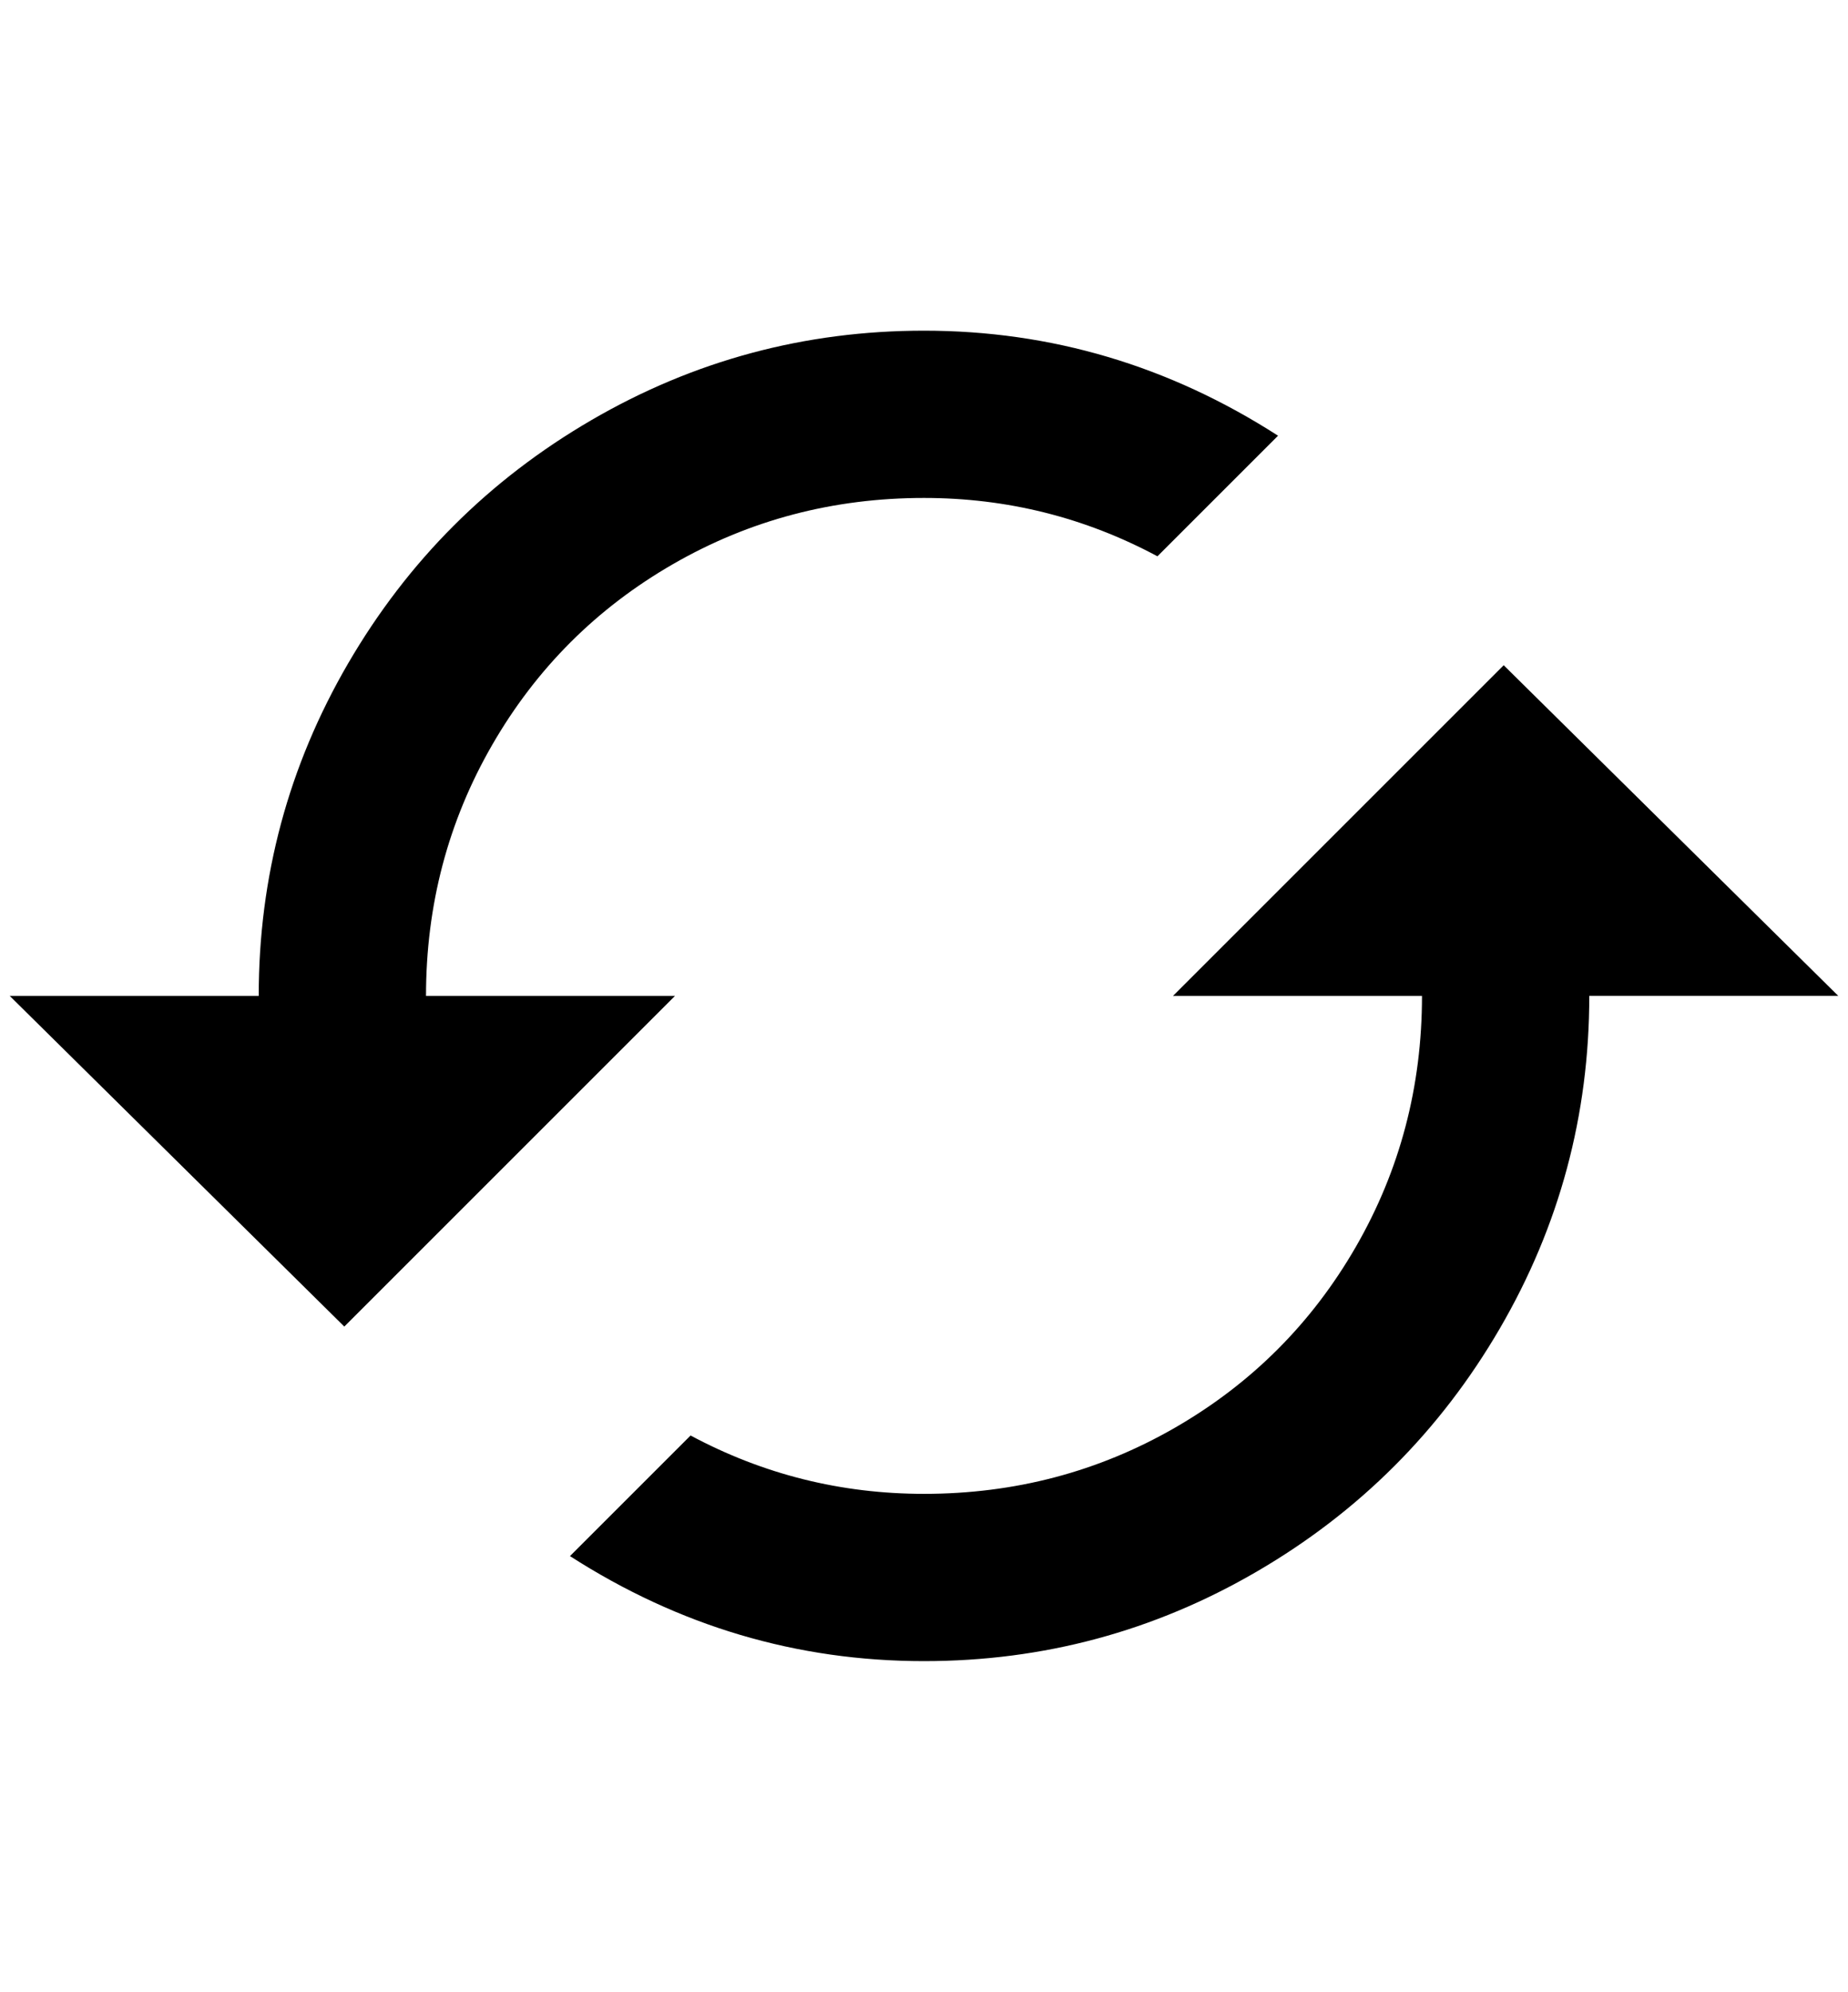 <?xml version="1.0" standalone="no"?>
<!DOCTYPE svg PUBLIC "-//W3C//DTD SVG 1.1//EN" "http://www.w3.org/Graphics/SVG/1.1/DTD/svg11.dtd" >
<svg xmlns="http://www.w3.org/2000/svg" xmlns:xlink="http://www.w3.org/1999/xlink" version="1.1" viewBox="-10 0 1900 2048">
   <path fill="currentColor"
d="M1536 684l-340 340h256q0 140 -68 258t-186 186t-258 68q-128 0 -240 -60l-124 124q168 108 364 108q184 0 342 -92t250 -250t92 -342h256zM428 1024q0 -140 68 -258t186 -186t258 -68q128 0 240 60l124 -124q-168 -108 -364 -108q-184 0 -342 92t-250 250t-92 342h-256
l344 340l340 -340h-256z" />
</svg>
